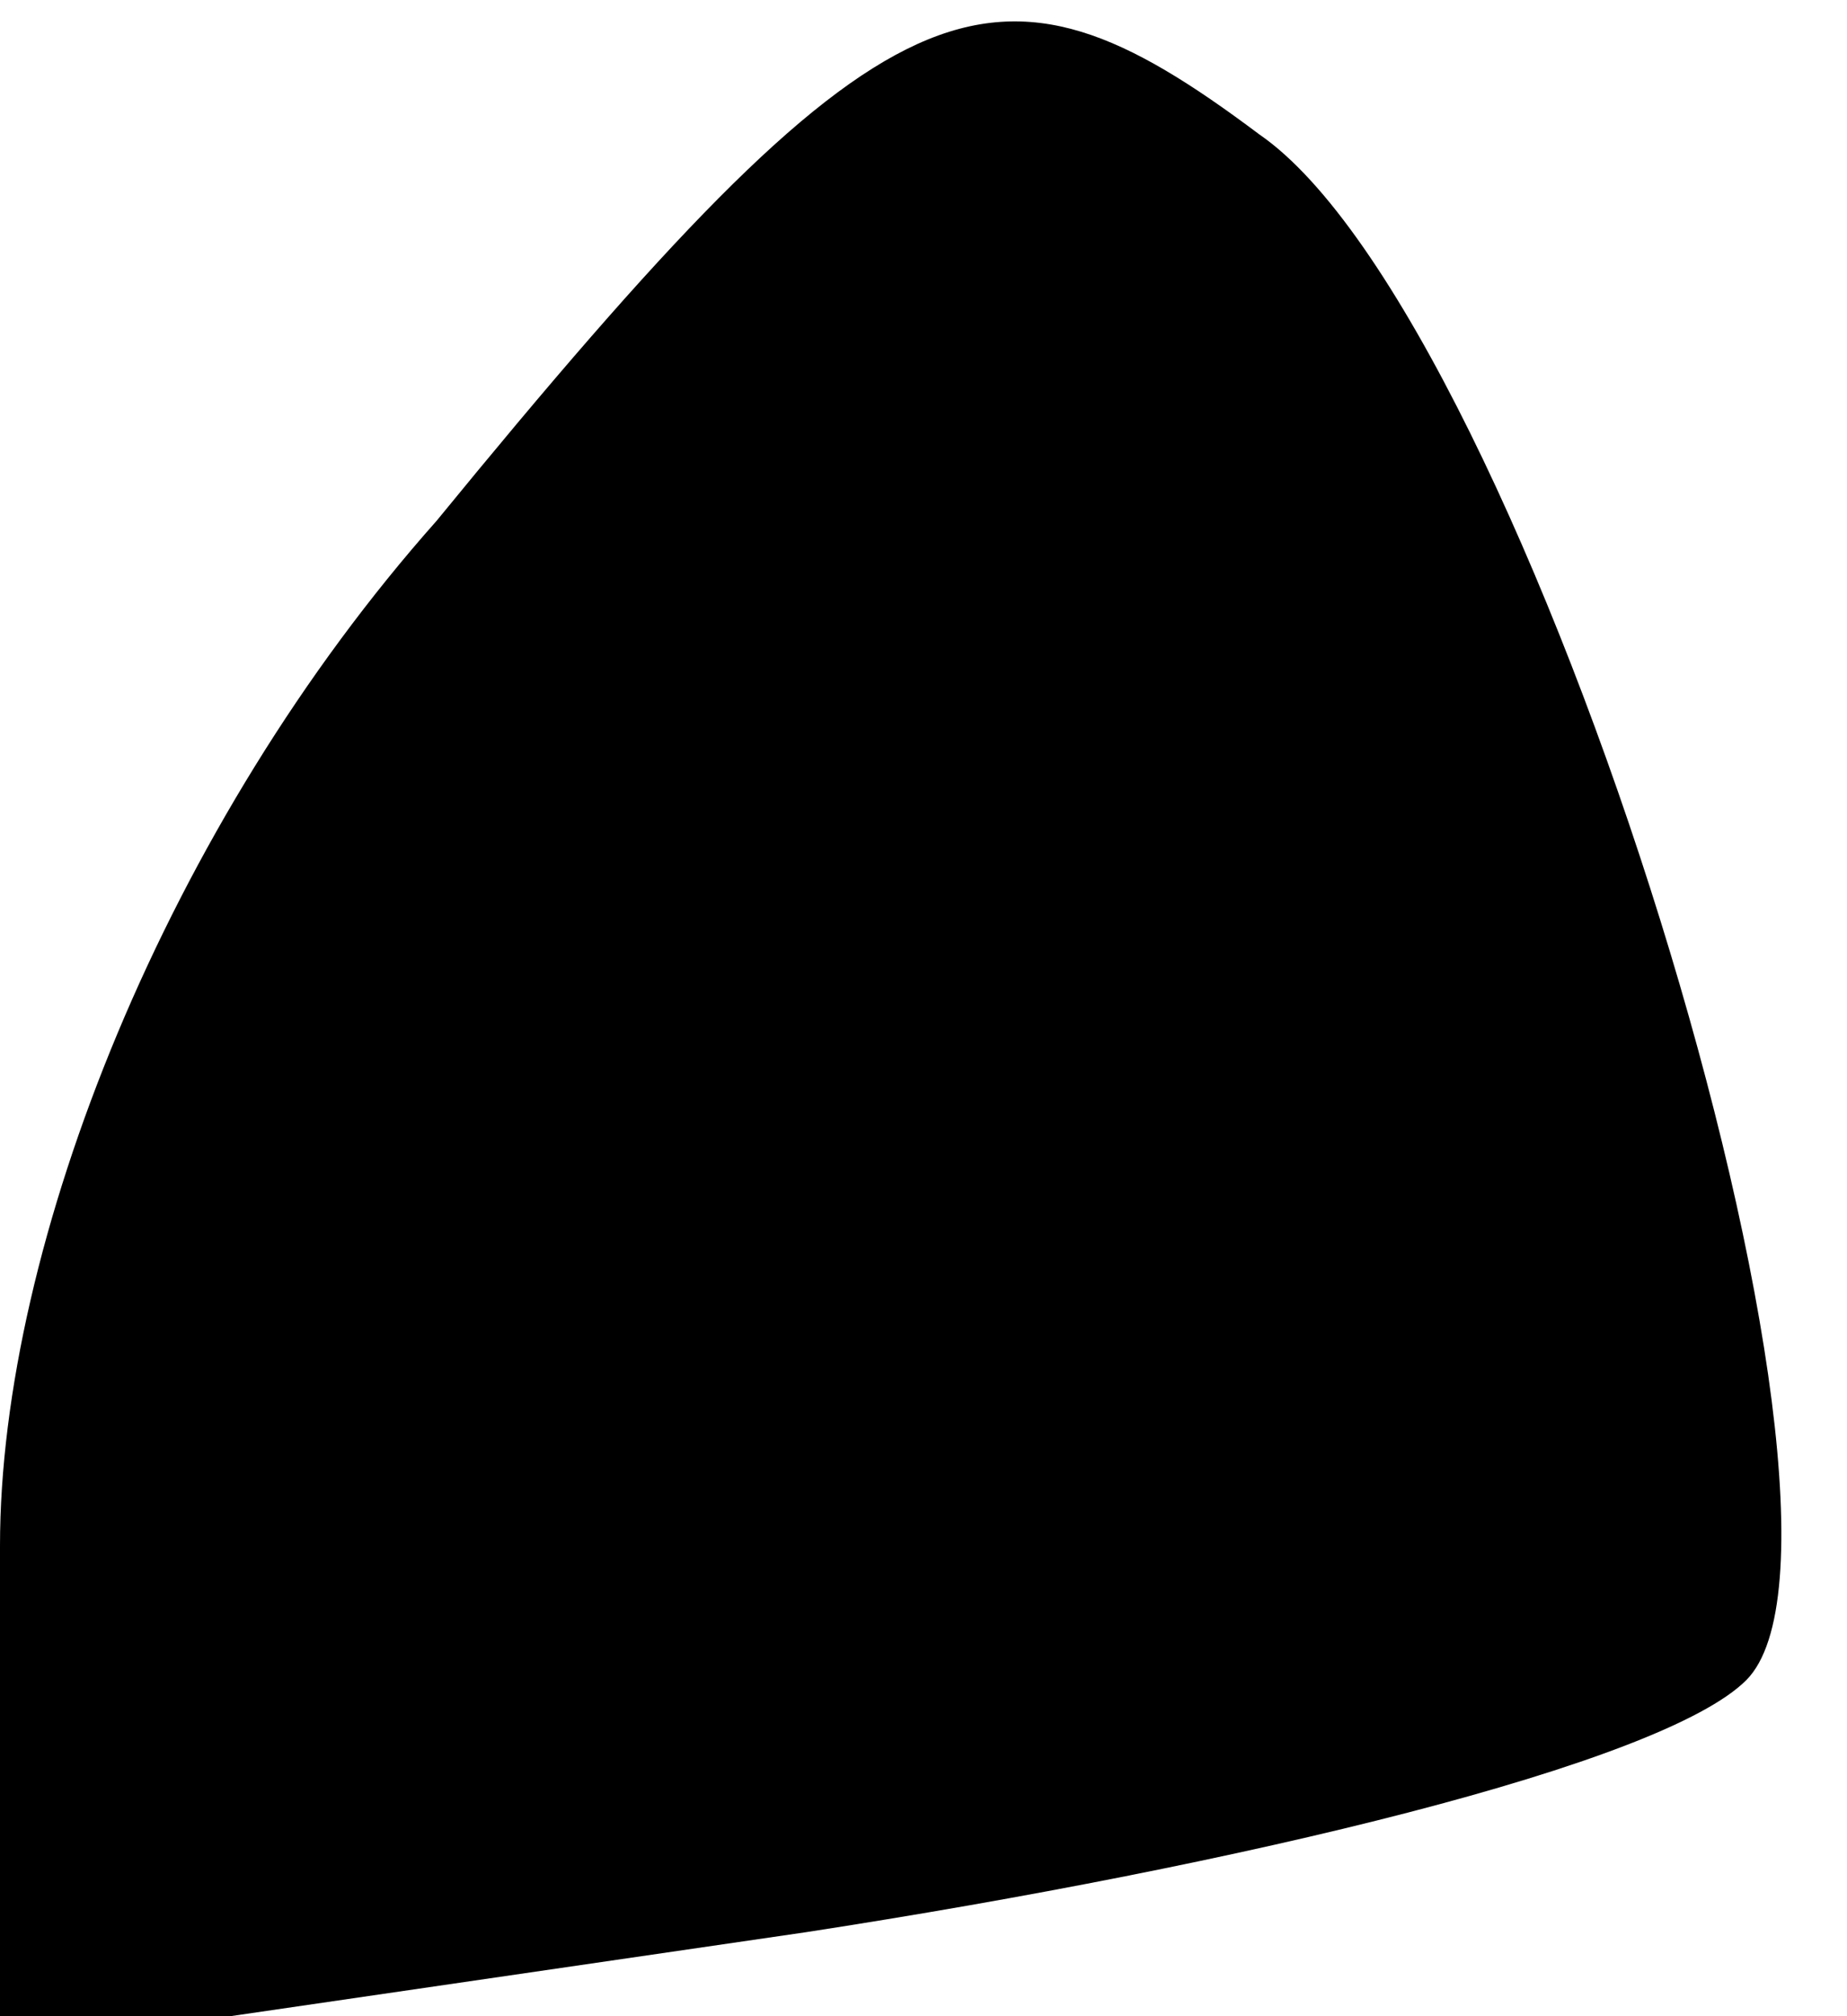 <?xml version="1.0" standalone="no"?>
<!DOCTYPE svg PUBLIC "-//W3C//DTD SVG 20010904//EN"
 "http://www.w3.org/TR/2001/REC-SVG-20010904/DTD/svg10.dtd">
<svg version="1.0" xmlns="http://www.w3.org/2000/svg"
 width="11pt" height="12pt" viewBox="0 0 11 12"
 preserveAspectRatio="xMidYMid meet">
<g transform="translate(0,12) scale(0.1,-0.1)"
fill="#000000" stroke="none">
<path fill="#000000" stroke="none" d="M26 89 c-16 -18 -26 -43 -26 -61 l0
-30 48 7 c26 4 51 10 56 15 9 9 -13 81 -29 92 -16 12 -22 10 -49 -23z"/>
</g>
</svg>
